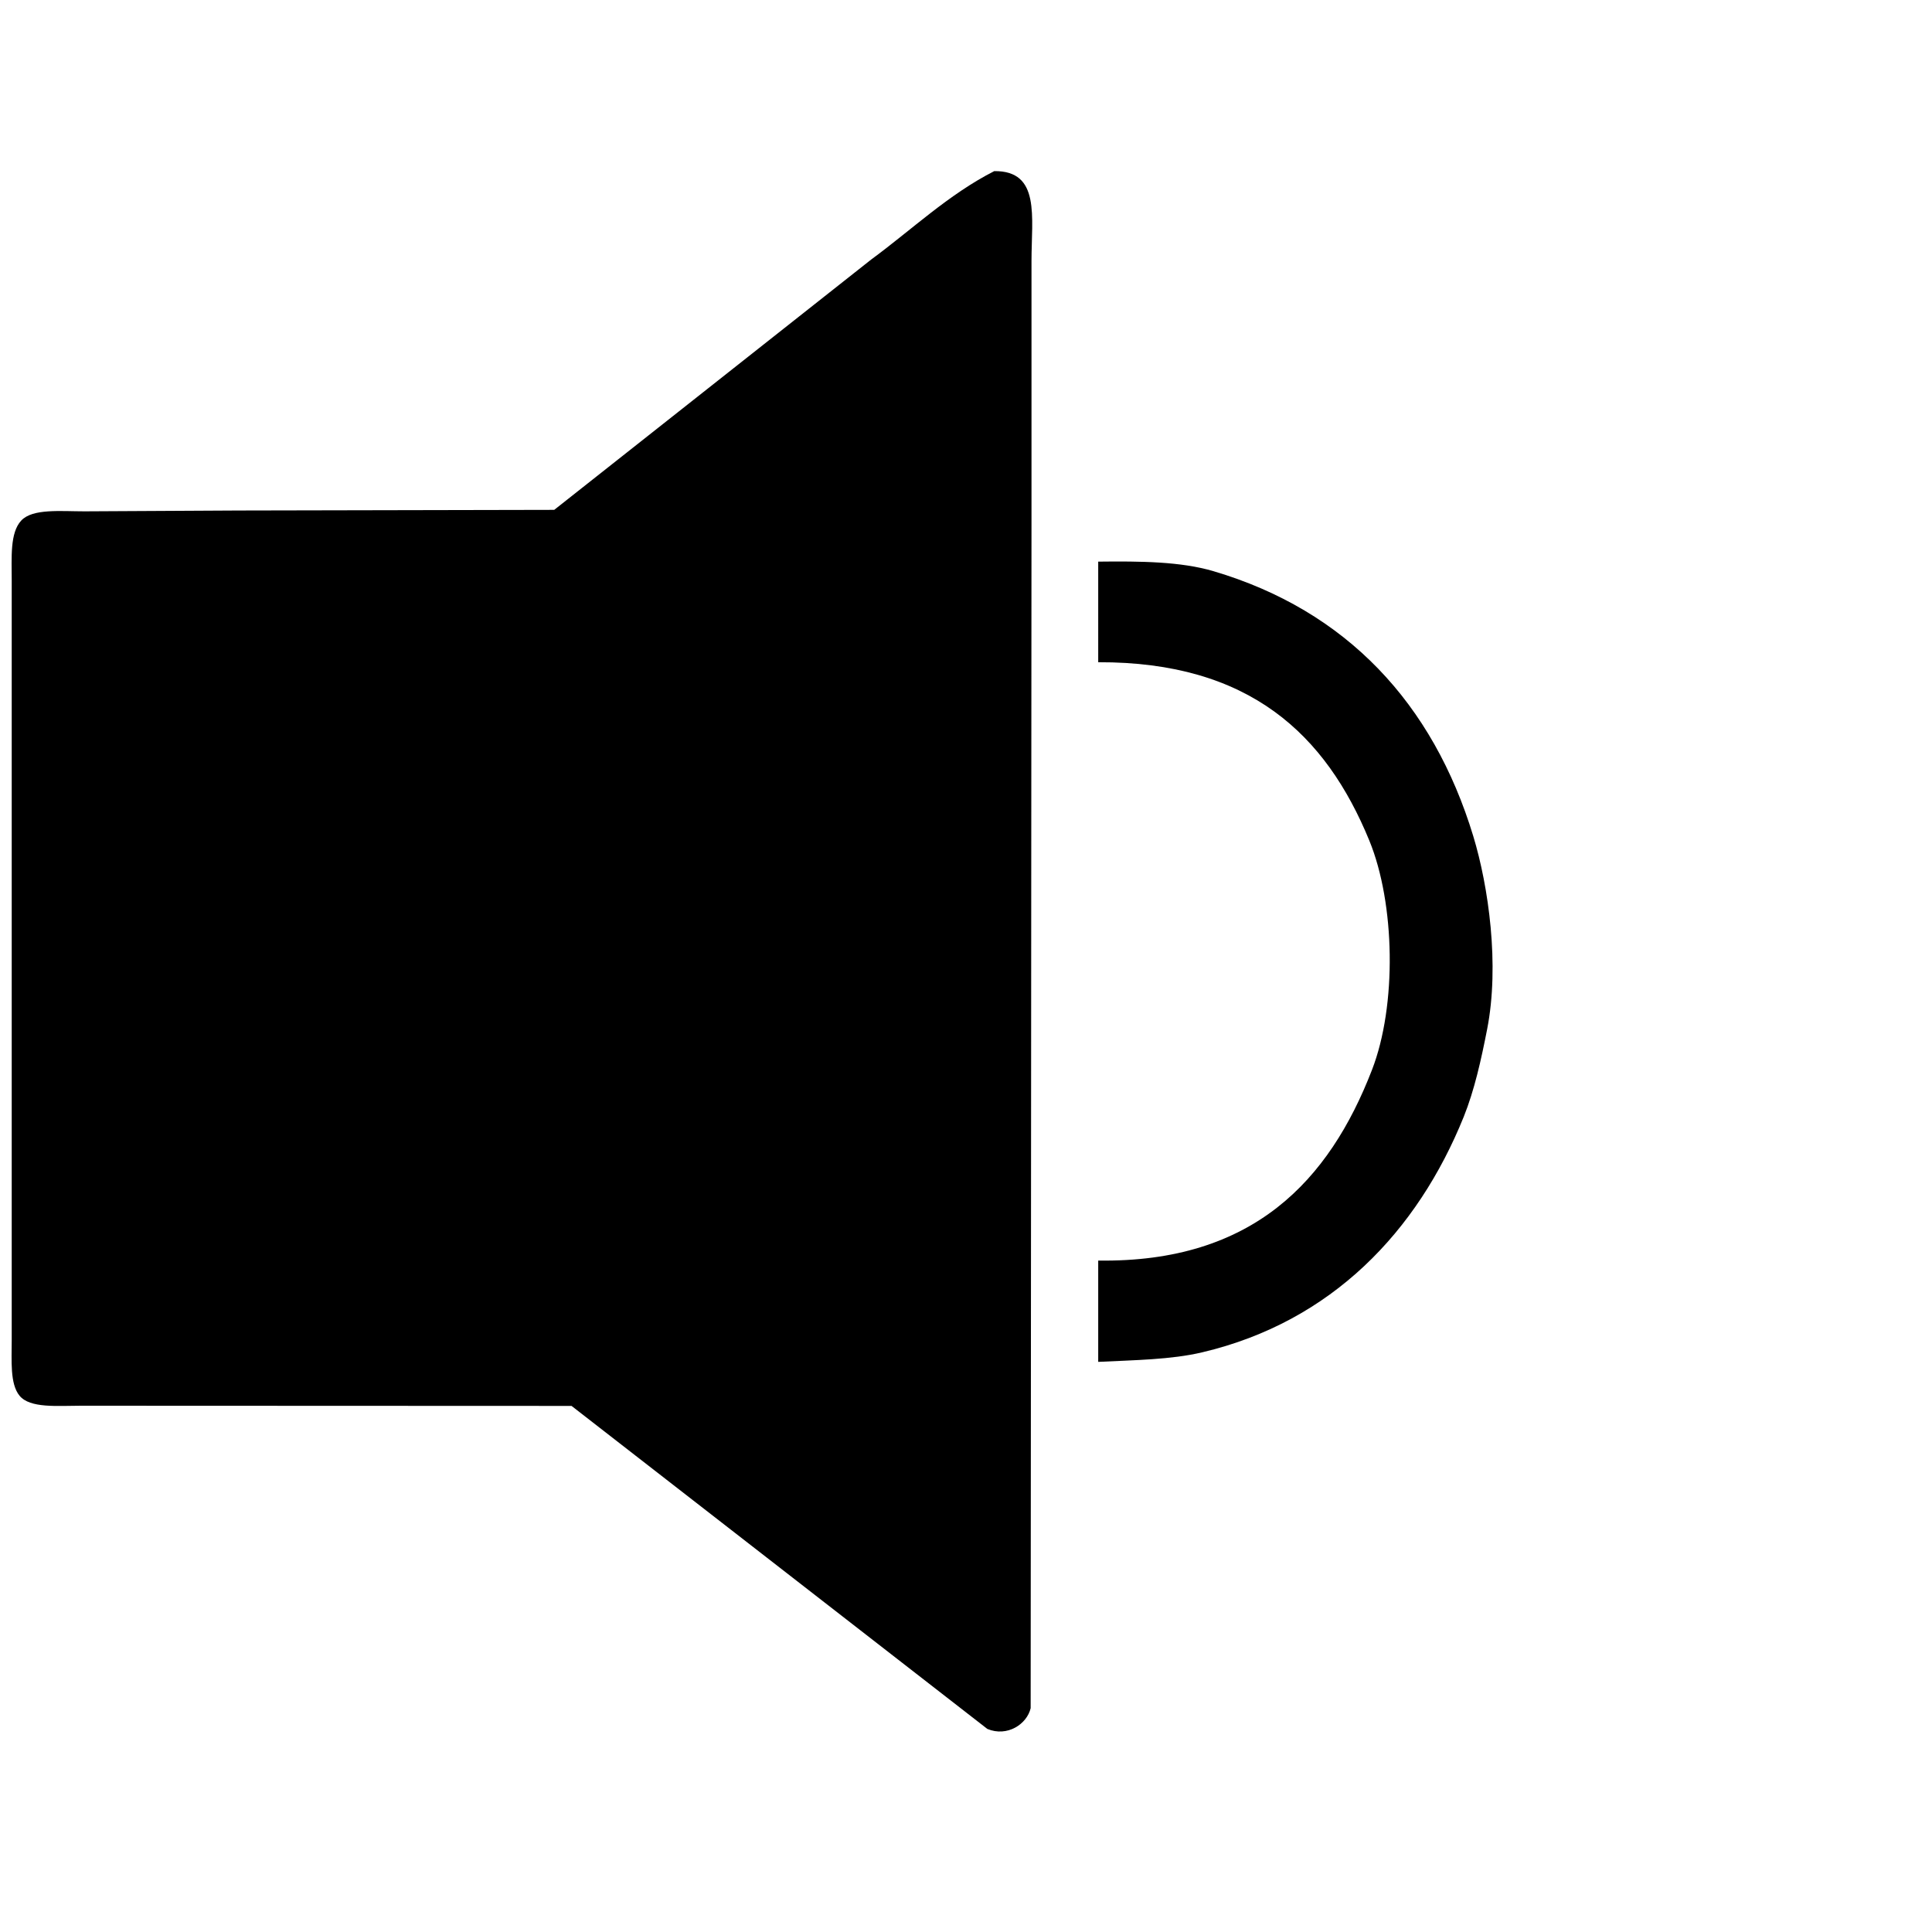 <?xml version="1.0" encoding="utf-8"?>
<!-- Generator: Adobe Illustrator 24.0.2, SVG Export Plug-In . SVG Version: 6.00 Build 0)  -->
<svg version="1.1" id="V1" xmlns="http://www.w3.org/2000/svg" xmlns:xlink="http://www.w3.org/1999/xlink" x="0px" y="0px"
	 viewBox="0 0 3000 3000" style="enable-background:new 0 0 3000 3000;" xml:space="preserve">
<style type="text/css">
	.st0{fill-rule:evenodd;clip-rule:evenodd;}
</style>
<path id="_64" class="st0" d="M887.5,2183.1l-761.7-0.3c-36.6,0-79.3,4.3-95.5-15.6c-15-18.4-12.1-54.1-12.1-87.2V902
	c0-36.4-3-74.6,14.8-93.7c17.6-18.9,61.2-14.3,98.2-14.3l239.4-1.3l490-1l492.3-388.8c62.4-45.8,120-101.1,191-137.2
	c72-0.7,57.8,70.8,57.8,139.8v410.1c-0.4,612.2-0.9,1224.5-1.3,1836.8c-5.8,25-36.4,45.1-67.2,32.3L887.5,2183.1z M1705.3,872.1
	c66.3-0.8,128.4-0.1,178.9,14.8c207,61.2,341,205.7,403.5,411.5c23.7,78.1,41.1,200,21.5,299.9c-9.2,47.1-19.7,94.5-36.3,135.8
	c-71.8,177.7-204.7,318.3-406.2,365.8c-48.4,11.4-104.5,12-161.4,14.8v-157.3c240.7,3.5,358.7-124.6,425-295.8
	c39-100.5,36-258.7-4-356.3c-67.5-164.5-185.8-277.8-421-277V872.1L1705.3,872.1z"/>
</svg>
